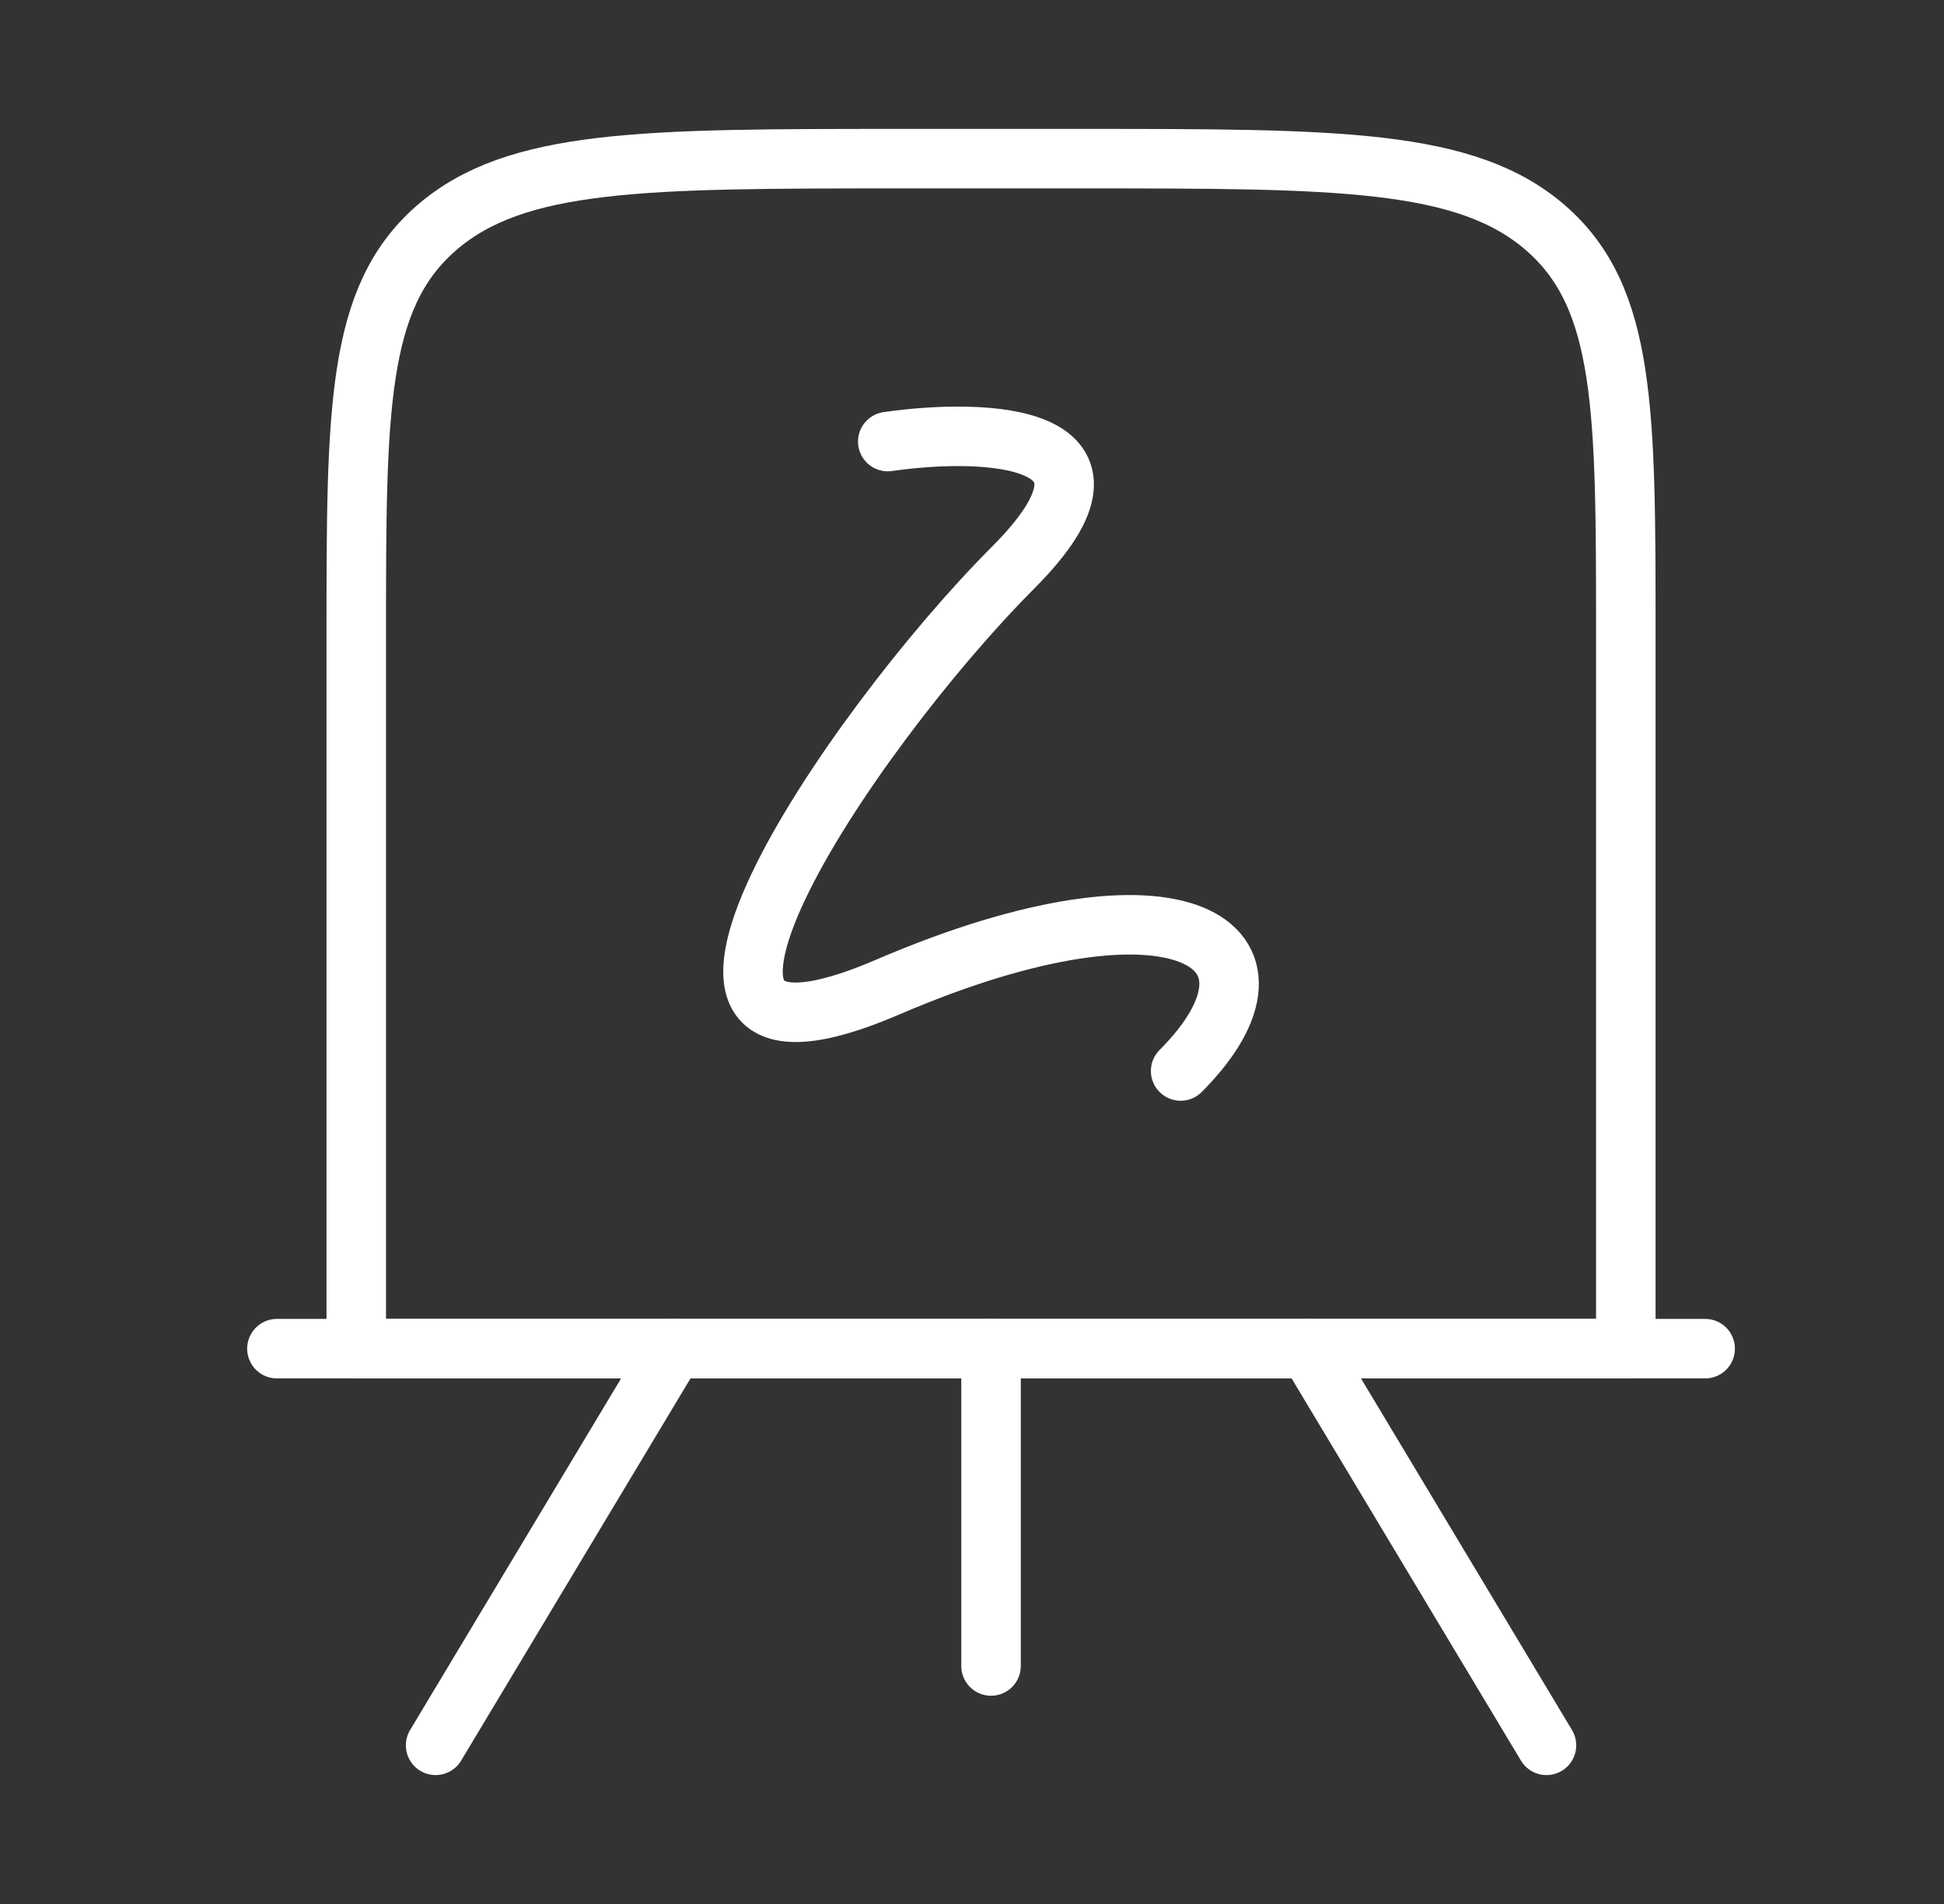 <svg width="49" height="48" viewBox="0 0 49 48" fill="none" xmlns="http://www.w3.org/2000/svg">
<rect x="0" y="0" width="49" height="48" fill="#333333" stroke="none"/>
<path d="M8.98 16C8.98 10.343 8.98 7.515 10.988 5.757C12.997 4 16.229 4 22.694 4H27.266C33.731 4 36.963 4 38.972 5.757C40.98 7.515 40.98 10.343 40.98 16V34H8.98V16Z" stroke="white" stroke-width="1.5" stroke-linejoin="round"/>
<path d="M6.98 34H42.98" stroke="white" stroke-width="1.5" stroke-linecap="round"/>
<path d="M22.377 11.132C24.838 10.779 28.915 10.92 25.541 14.305C21.323 18.537 14.997 28.058 22.377 24.884C29.758 21.711 32.922 23.826 29.759 27" stroke="white" stroke-width="1.5" stroke-linecap="round" stroke-linejoin="round"/>
<path d="M24.98 34V42" stroke="white" stroke-width="1.5" stroke-linecap="round"/>
<path d="M10.98 44L16.98 34" stroke="white" stroke-width="1.5" stroke-linecap="round"/>
<path d="M38.98 44L32.98 34" stroke="white" stroke-width="1.5" stroke-linecap="round"/>
</svg>
